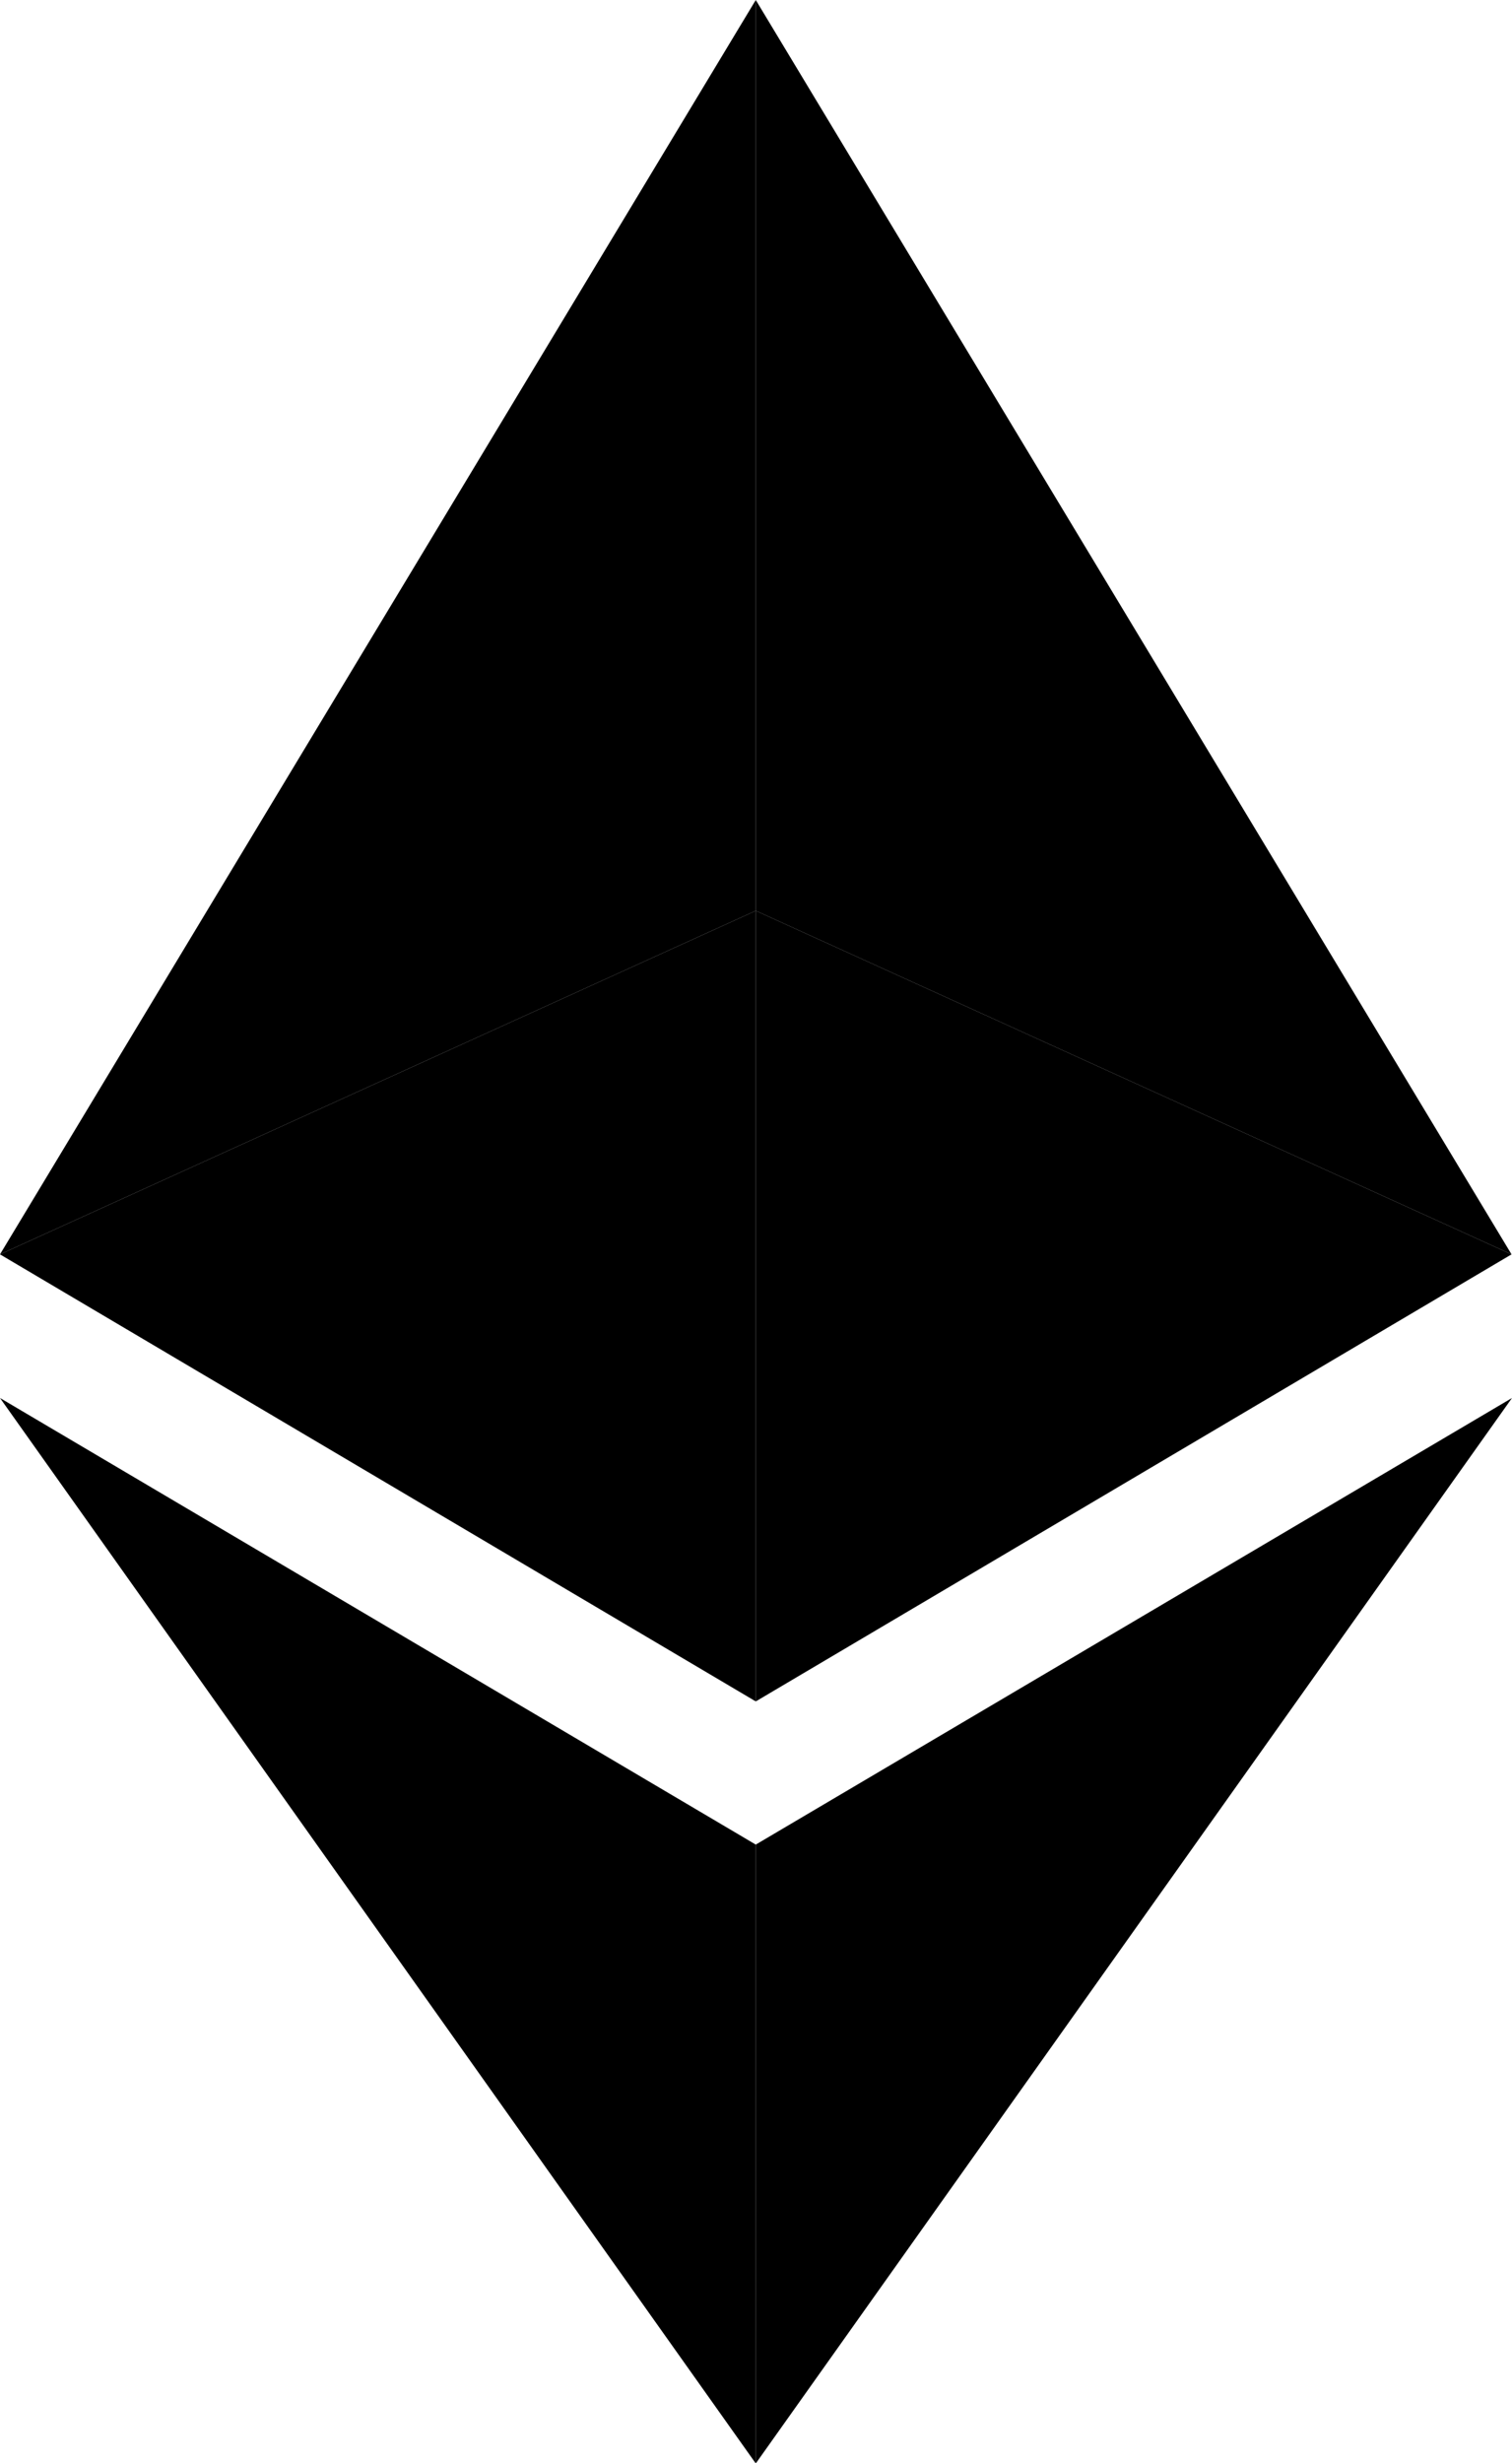 <svg viewBox="0 0 327.5 533.3">
  <style type="text/css">
	.st0{fill:#8A92B2;}
	.st1{fill:#62688F;}
	.st2{fill:#454A75;}
  </style>
  <path class="st0" d="M163.7,197.2V0L0,271.6L163.7,197.2z"/>
  <path class="st1" d="M163.7,368.4V197.2L0,271.6L163.7,368.4z M163.7,197.2l163.7,74.4L163.7,0V197.2z"/>
  <path class="st2" d="M163.7,197.2v171.2l163.7-96.8L163.7,197.2z"/>
  <path class="st0" d="M163.7,399.4L0,302.7l163.7,230.7V399.4z"/>
  <path class="st1" d="M327.5,302.7l-163.8,96.7v134L327.5,302.7z"/>
</svg>
